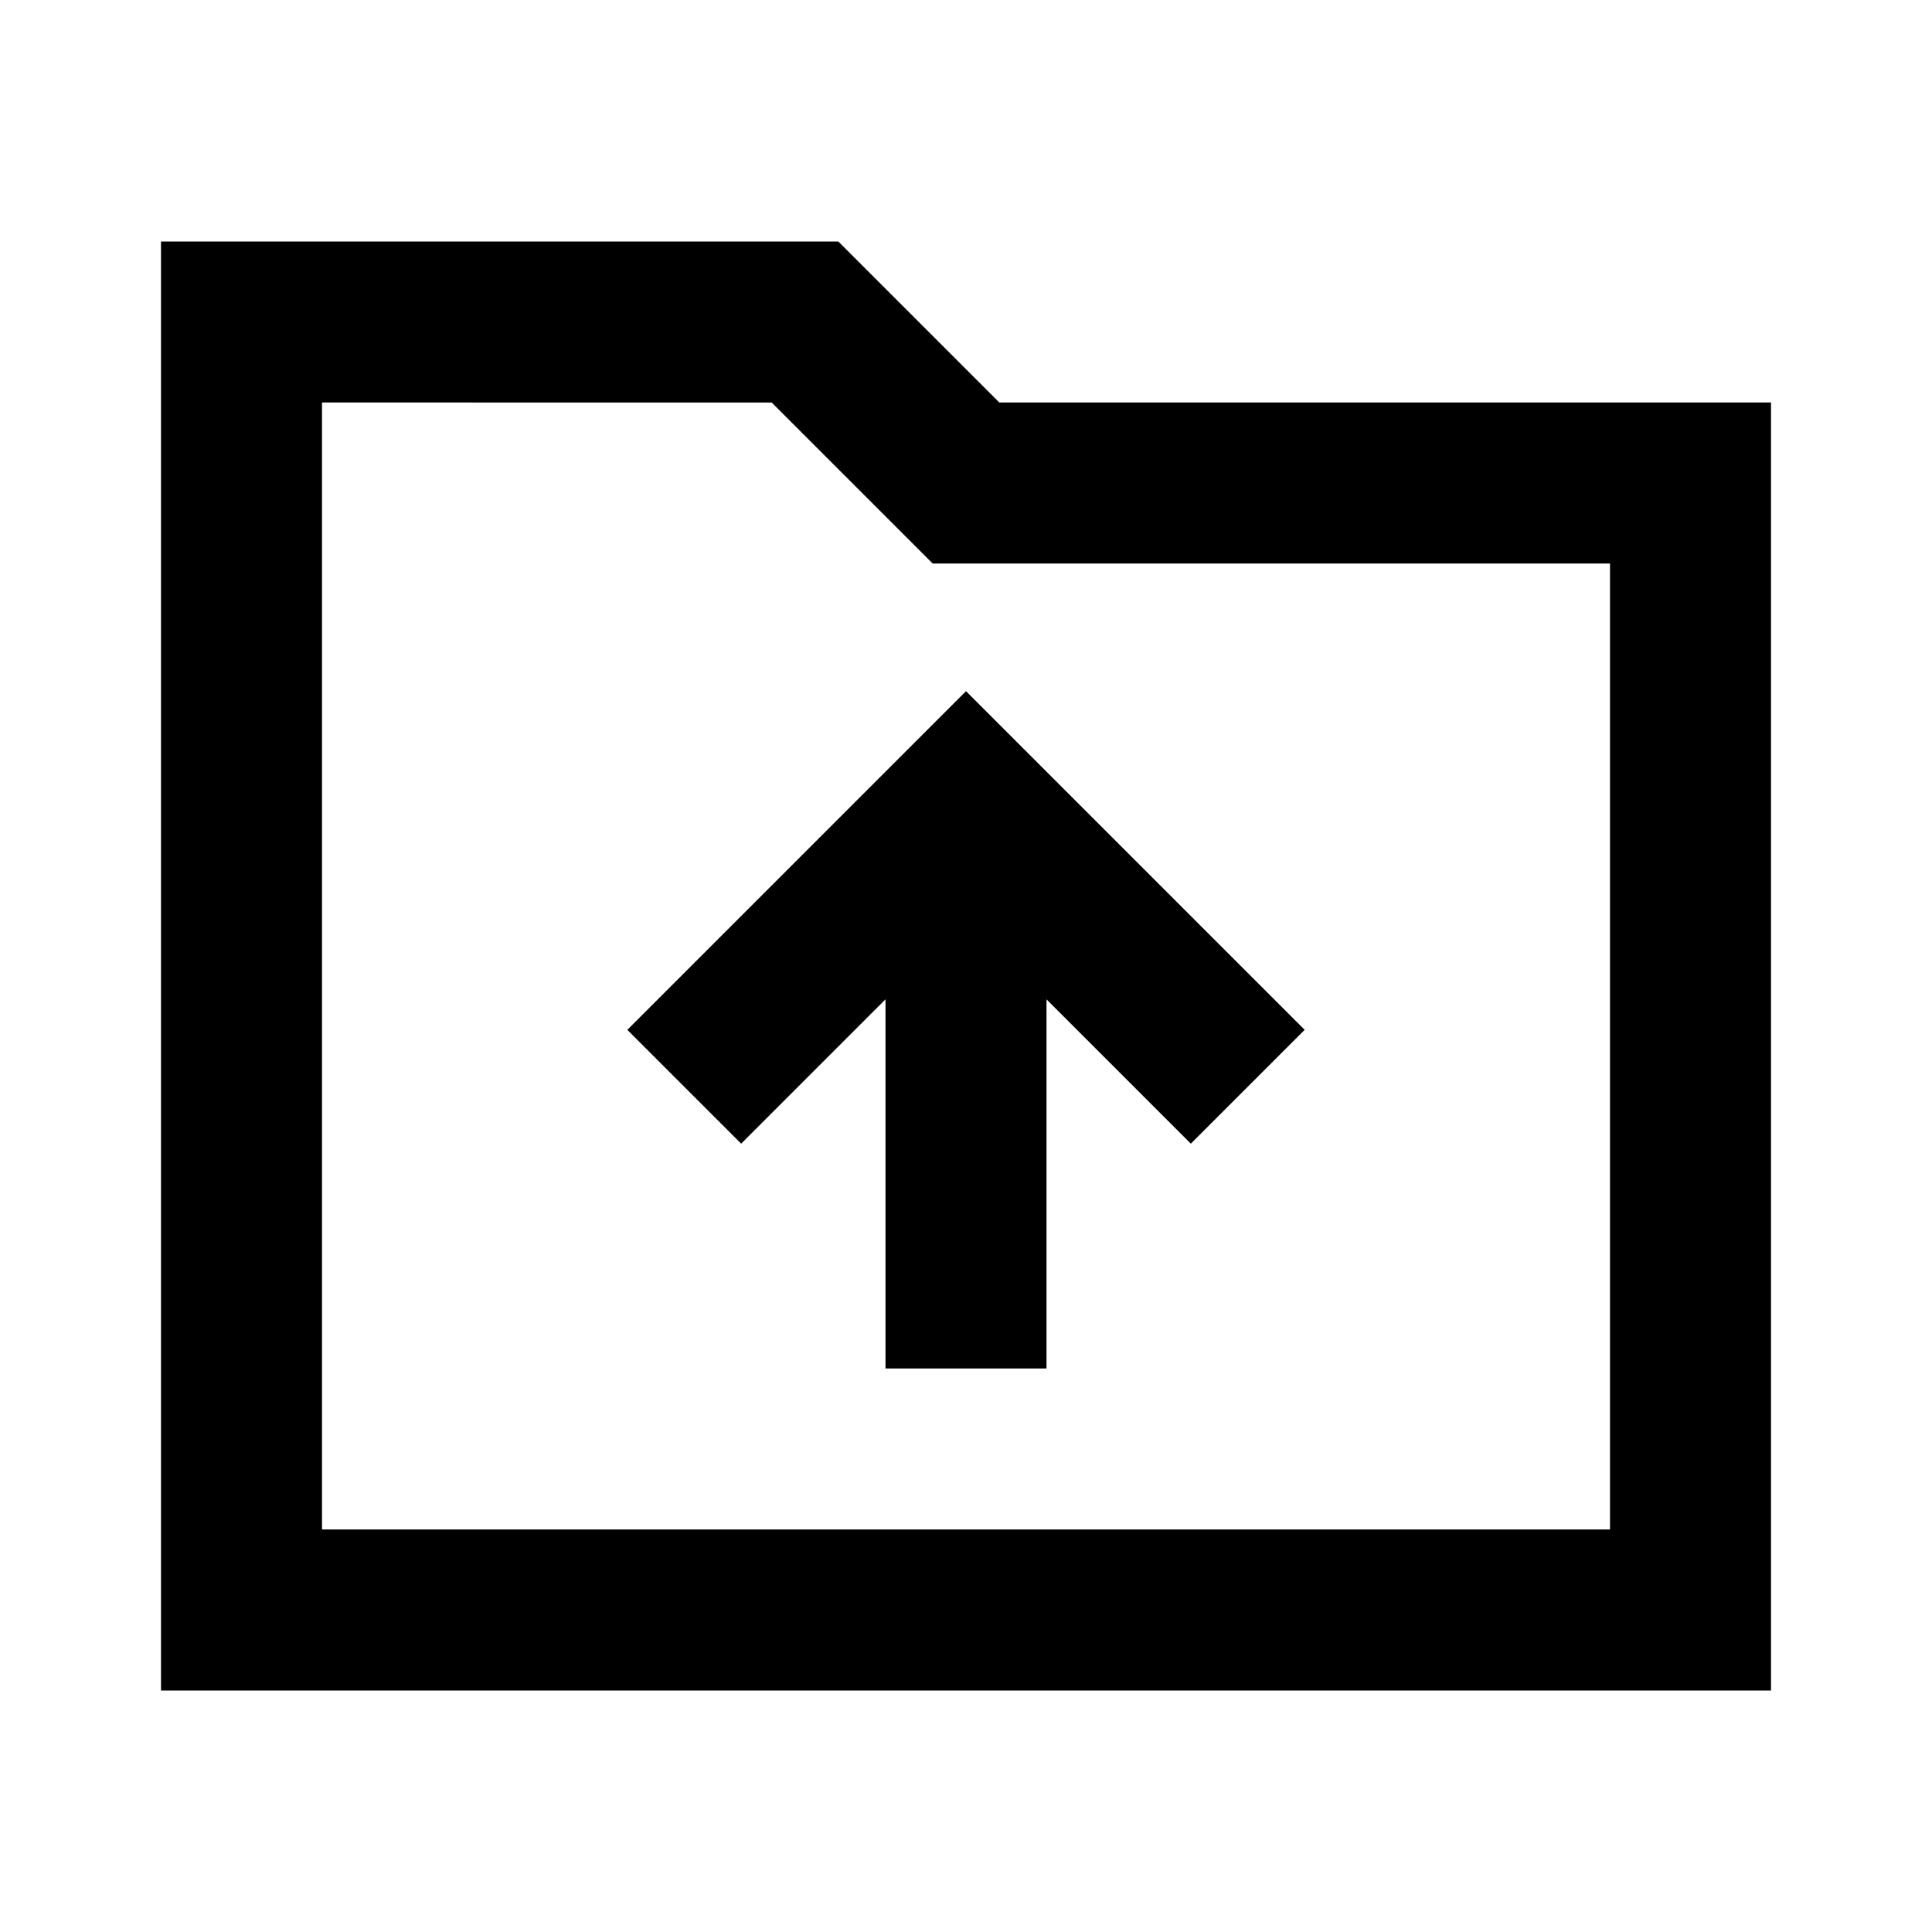 <svg xmlns="http://www.w3.org/2000/svg" width="24" height="24" fill="none">
  <path
    fill="currentColor"
    d="m11 12.414-1.793 1.793-1.414-1.414L12 8.586l4.207 4.207-1.414 1.414L13 12.414V17h-2z"
  />
  <path
    fill="currentColor"
    d="M2 3h8.414l2 2H22v16H2zm2 2v14h16V7h-8.414l-2-2z"
  />
</svg>
